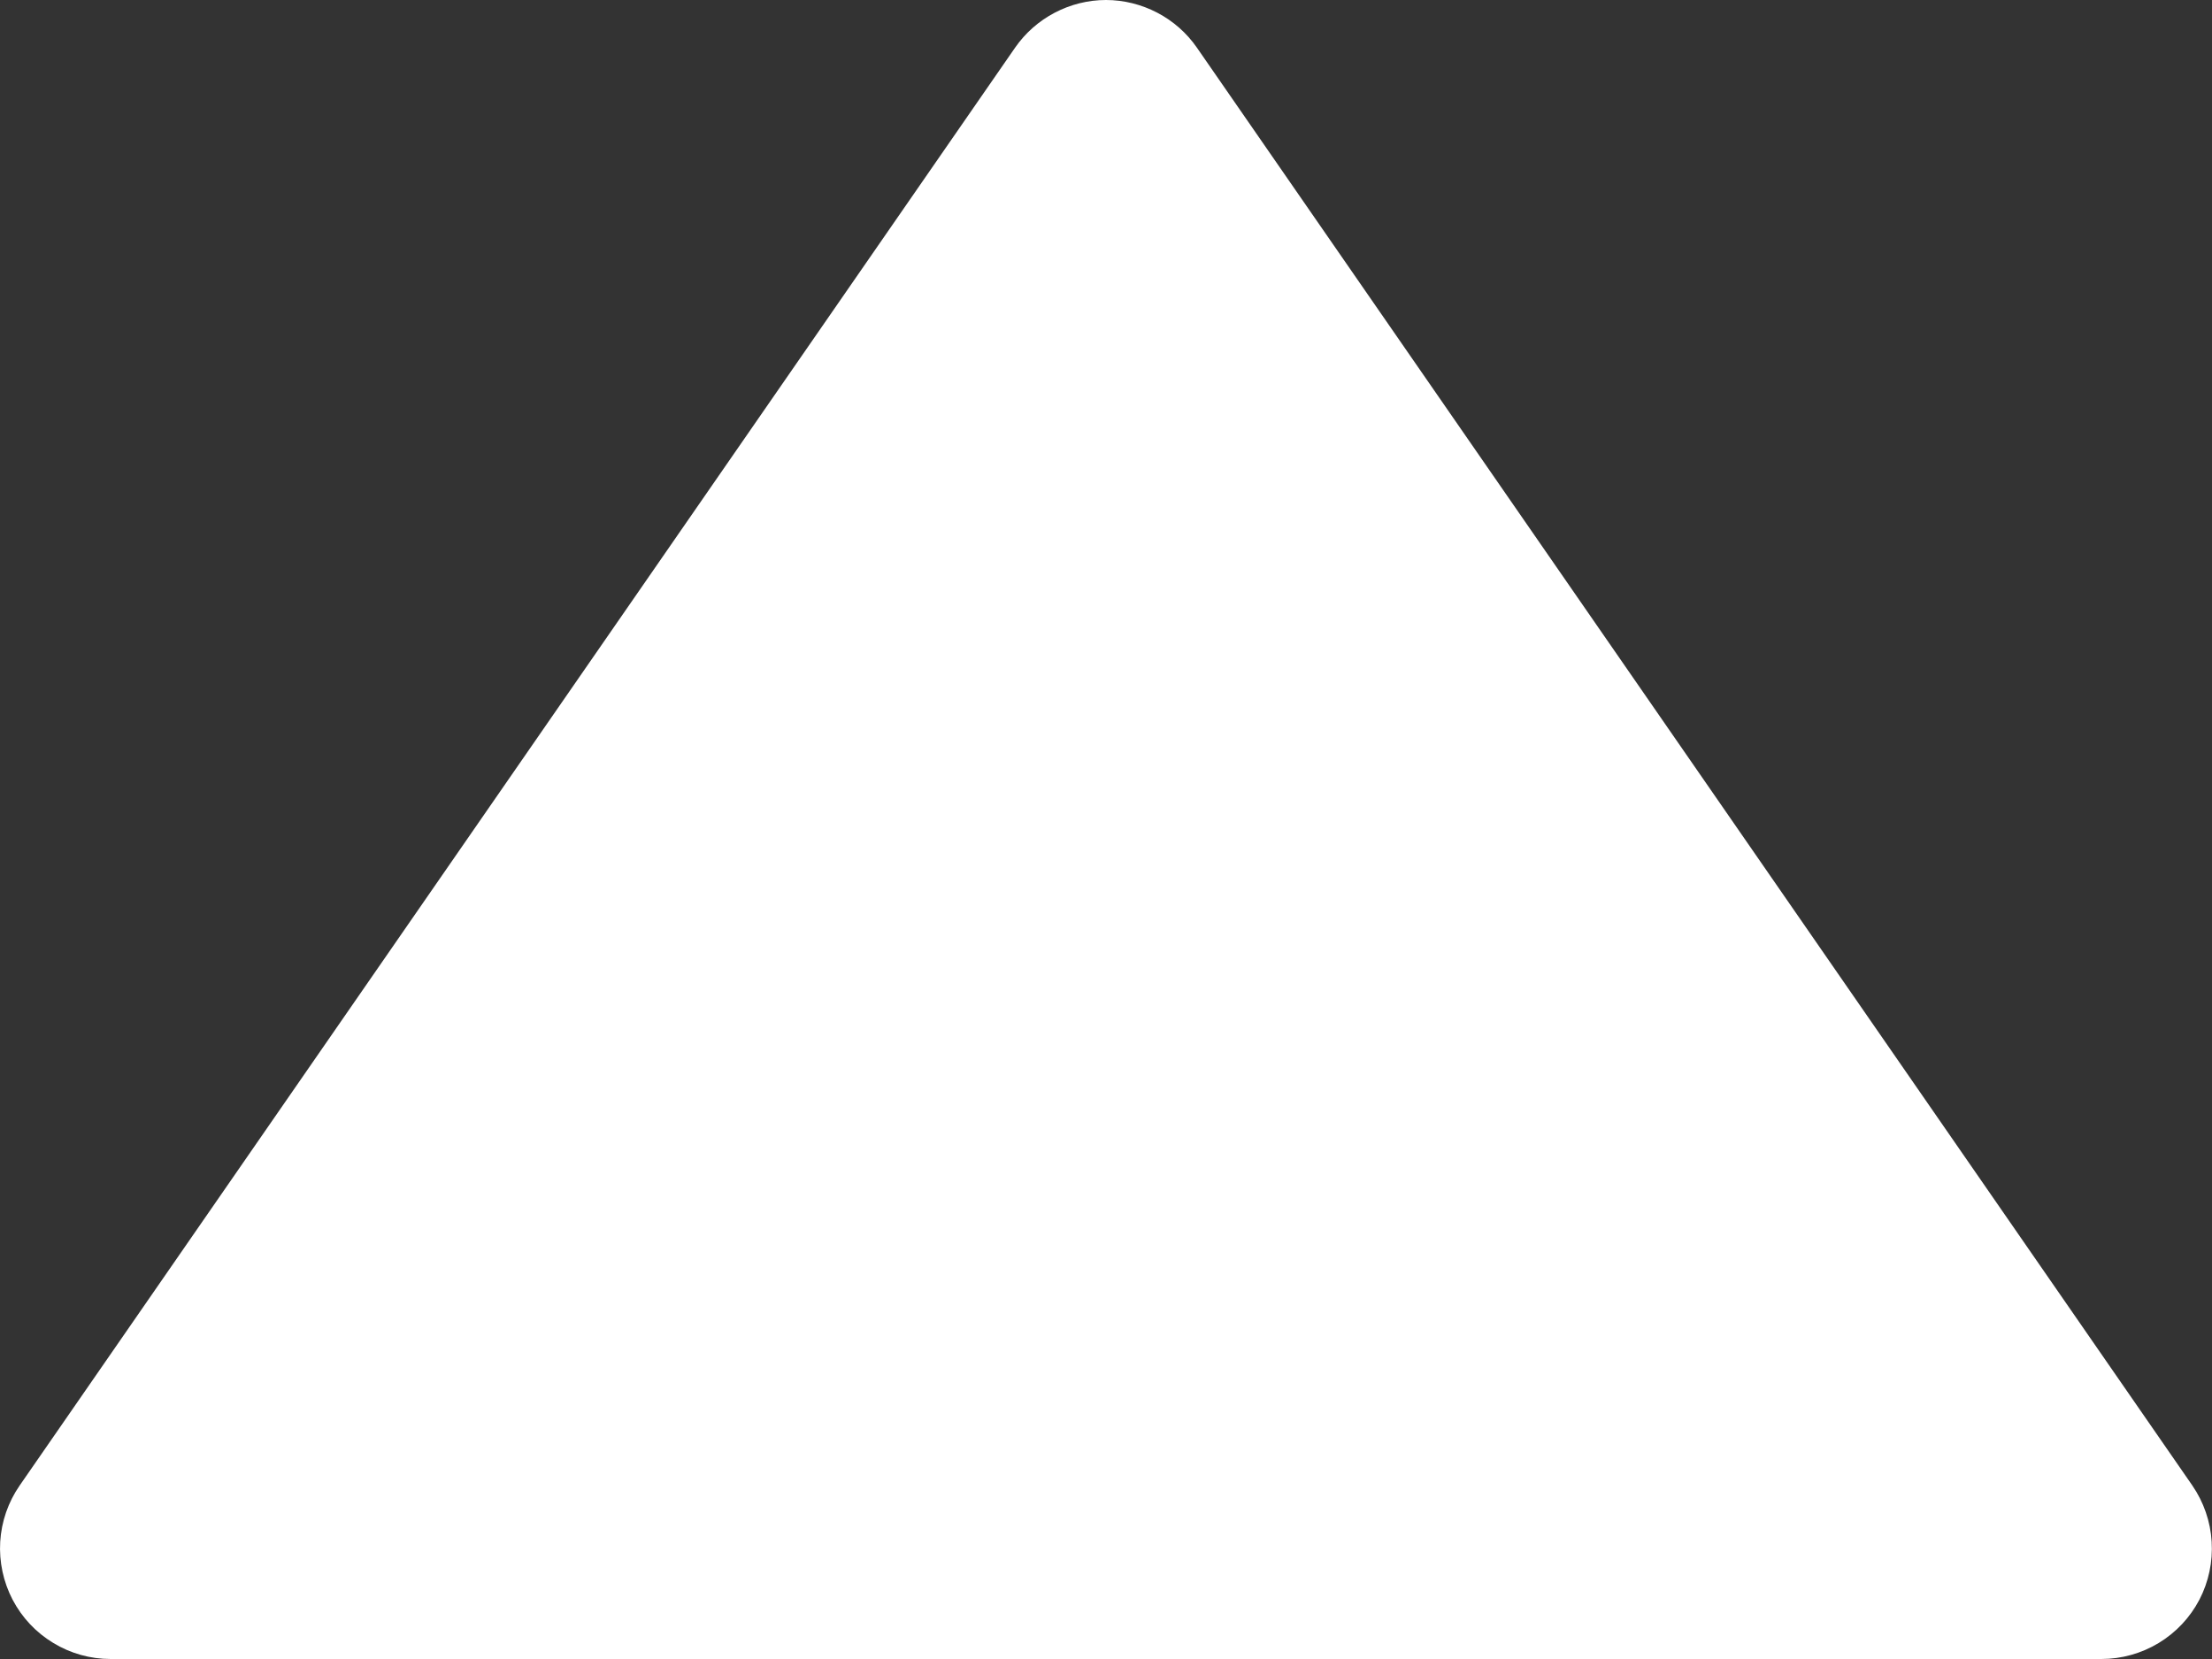 <svg width="20" height="15" viewBox="0 0 20 15" fill="none" xmlns="http://www.w3.org/2000/svg">
<rect x="0" y="0" width="20" height="15" fill="#333333" stroke="none"/>
<path d="M19.886 14.464C19.97 14.302 20.008 14.121 19.997 13.939C19.986 13.757 19.925 13.581 19.822 13.431L10.822 0.431C10.73 0.298 10.607 0.19 10.464 0.115C10.32 0.04 10.161 0 10 0C9.838 0 9.679 0.04 9.536 0.115C9.393 0.19 9.27 0.298 9.178 0.431L0.178 13.431C0.074 13.581 0.013 13.757 0.002 13.939C-0.009 14.121 0.03 14.303 0.114 14.464C0.199 14.626 0.326 14.761 0.482 14.855C0.638 14.95 0.817 15 1 15L19 15C19.182 15 19.361 14.95 19.517 14.856C19.674 14.761 19.801 14.626 19.886 14.464Z" fill="white"/>
</svg>
